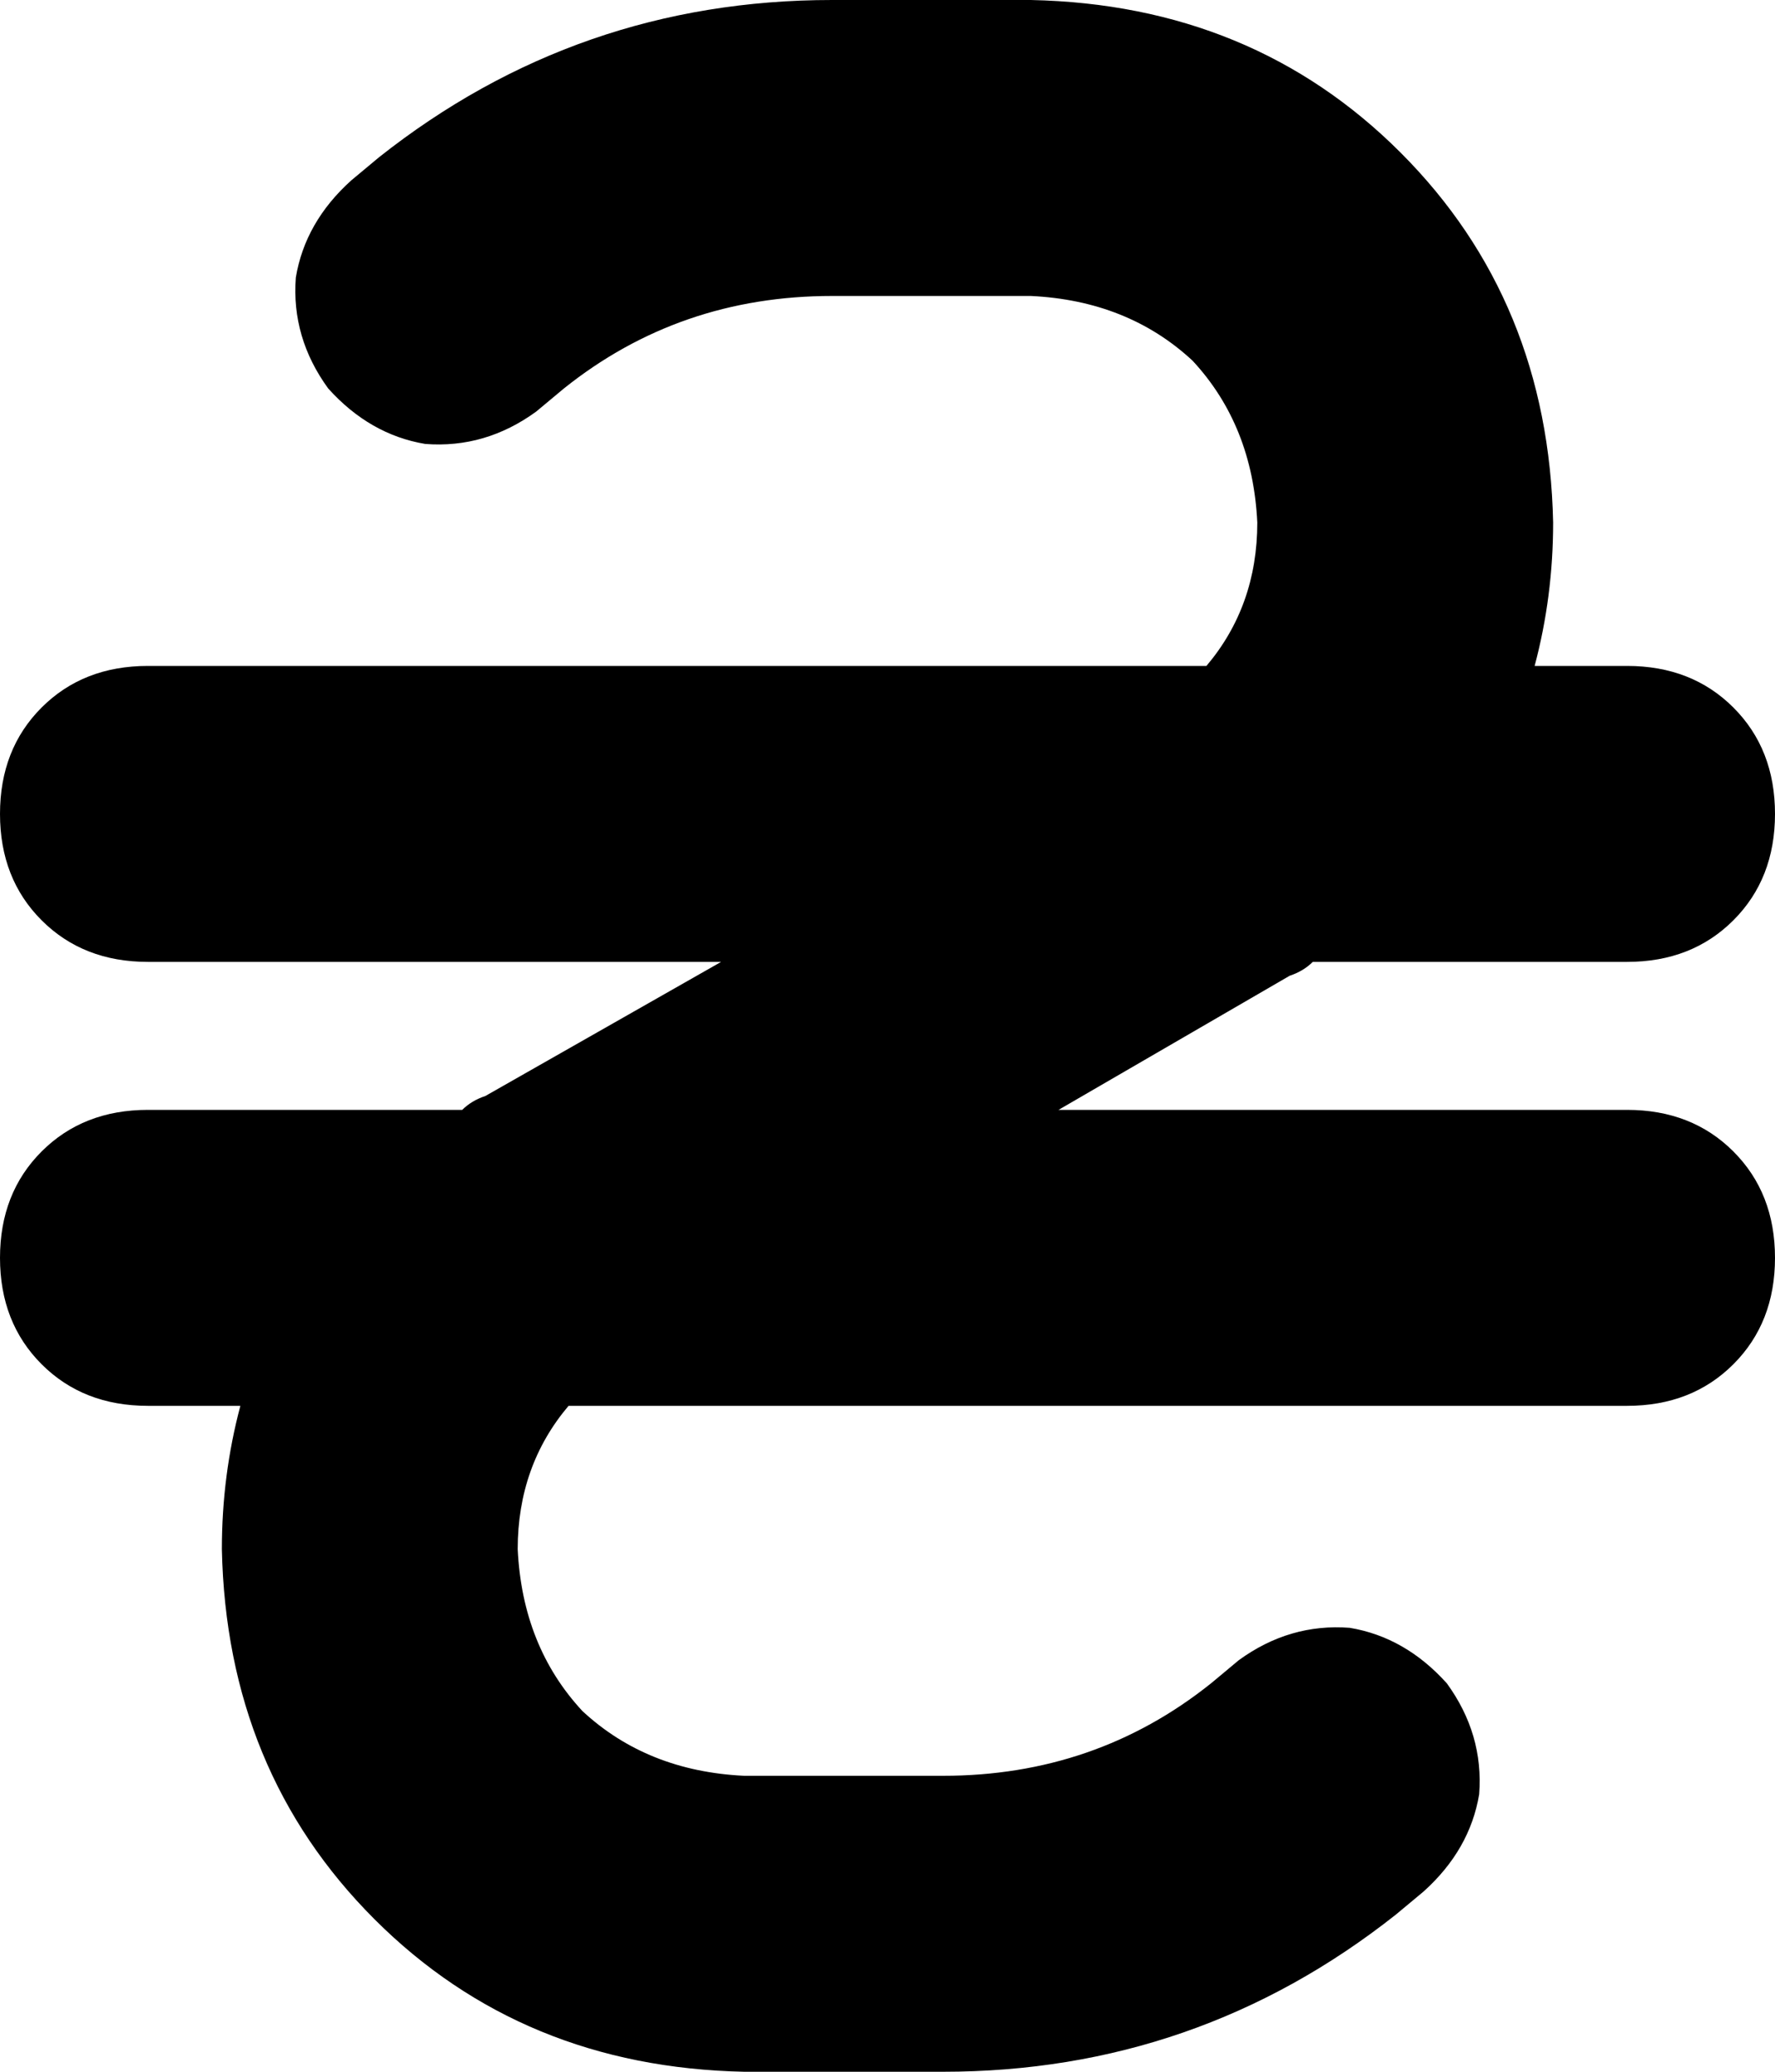 <svg xmlns="http://www.w3.org/2000/svg" viewBox="0 0 384 448">
  <path d="M 122 84 Q 147 64 180 64 L 223 64 L 223 64 Q 244 65 258 78 Q 271 92 272 113 Q 272 131 261 144 L 32 144 L 32 144 Q 18 144 9 153 Q 0 162 0 176 Q 0 190 9 199 Q 18 208 32 208 L 156 208 L 156 208 L 105 237 L 105 237 Q 102 238 100 240 L 32 240 L 32 240 Q 18 240 9 249 Q 0 258 0 272 Q 0 286 9 295 Q 18 304 32 304 L 52 304 L 52 304 Q 48 319 48 335 Q 49 383 81 415 Q 113 447 161 448 L 204 448 L 204 448 Q 259 448 302 414 L 308 409 L 308 409 Q 318 400 320 388 Q 321 375 313 364 Q 304 354 292 352 Q 279 351 268 359 L 262 364 L 262 364 Q 237 384 204 384 L 161 384 L 161 384 Q 140 383 126 370 Q 113 356 112 335 Q 112 317 123 304 L 352 304 L 352 304 Q 366 304 375 295 Q 384 286 384 272 Q 384 258 375 249 Q 366 240 352 240 L 229 240 L 229 240 L 279 211 L 279 211 Q 282 210 284 208 L 352 208 L 352 208 Q 366 208 375 199 Q 384 190 384 176 Q 384 162 375 153 Q 366 144 352 144 L 332 144 L 332 144 Q 336 129 336 113 Q 335 65 303 33 Q 271 1 223 0 L 180 0 L 180 0 Q 125 0 82 34 L 76 39 L 76 39 Q 66 48 64 60 Q 63 73 71 84 Q 80 94 92 96 Q 105 97 116 89 L 122 84 L 122 84 Z" />
</svg>